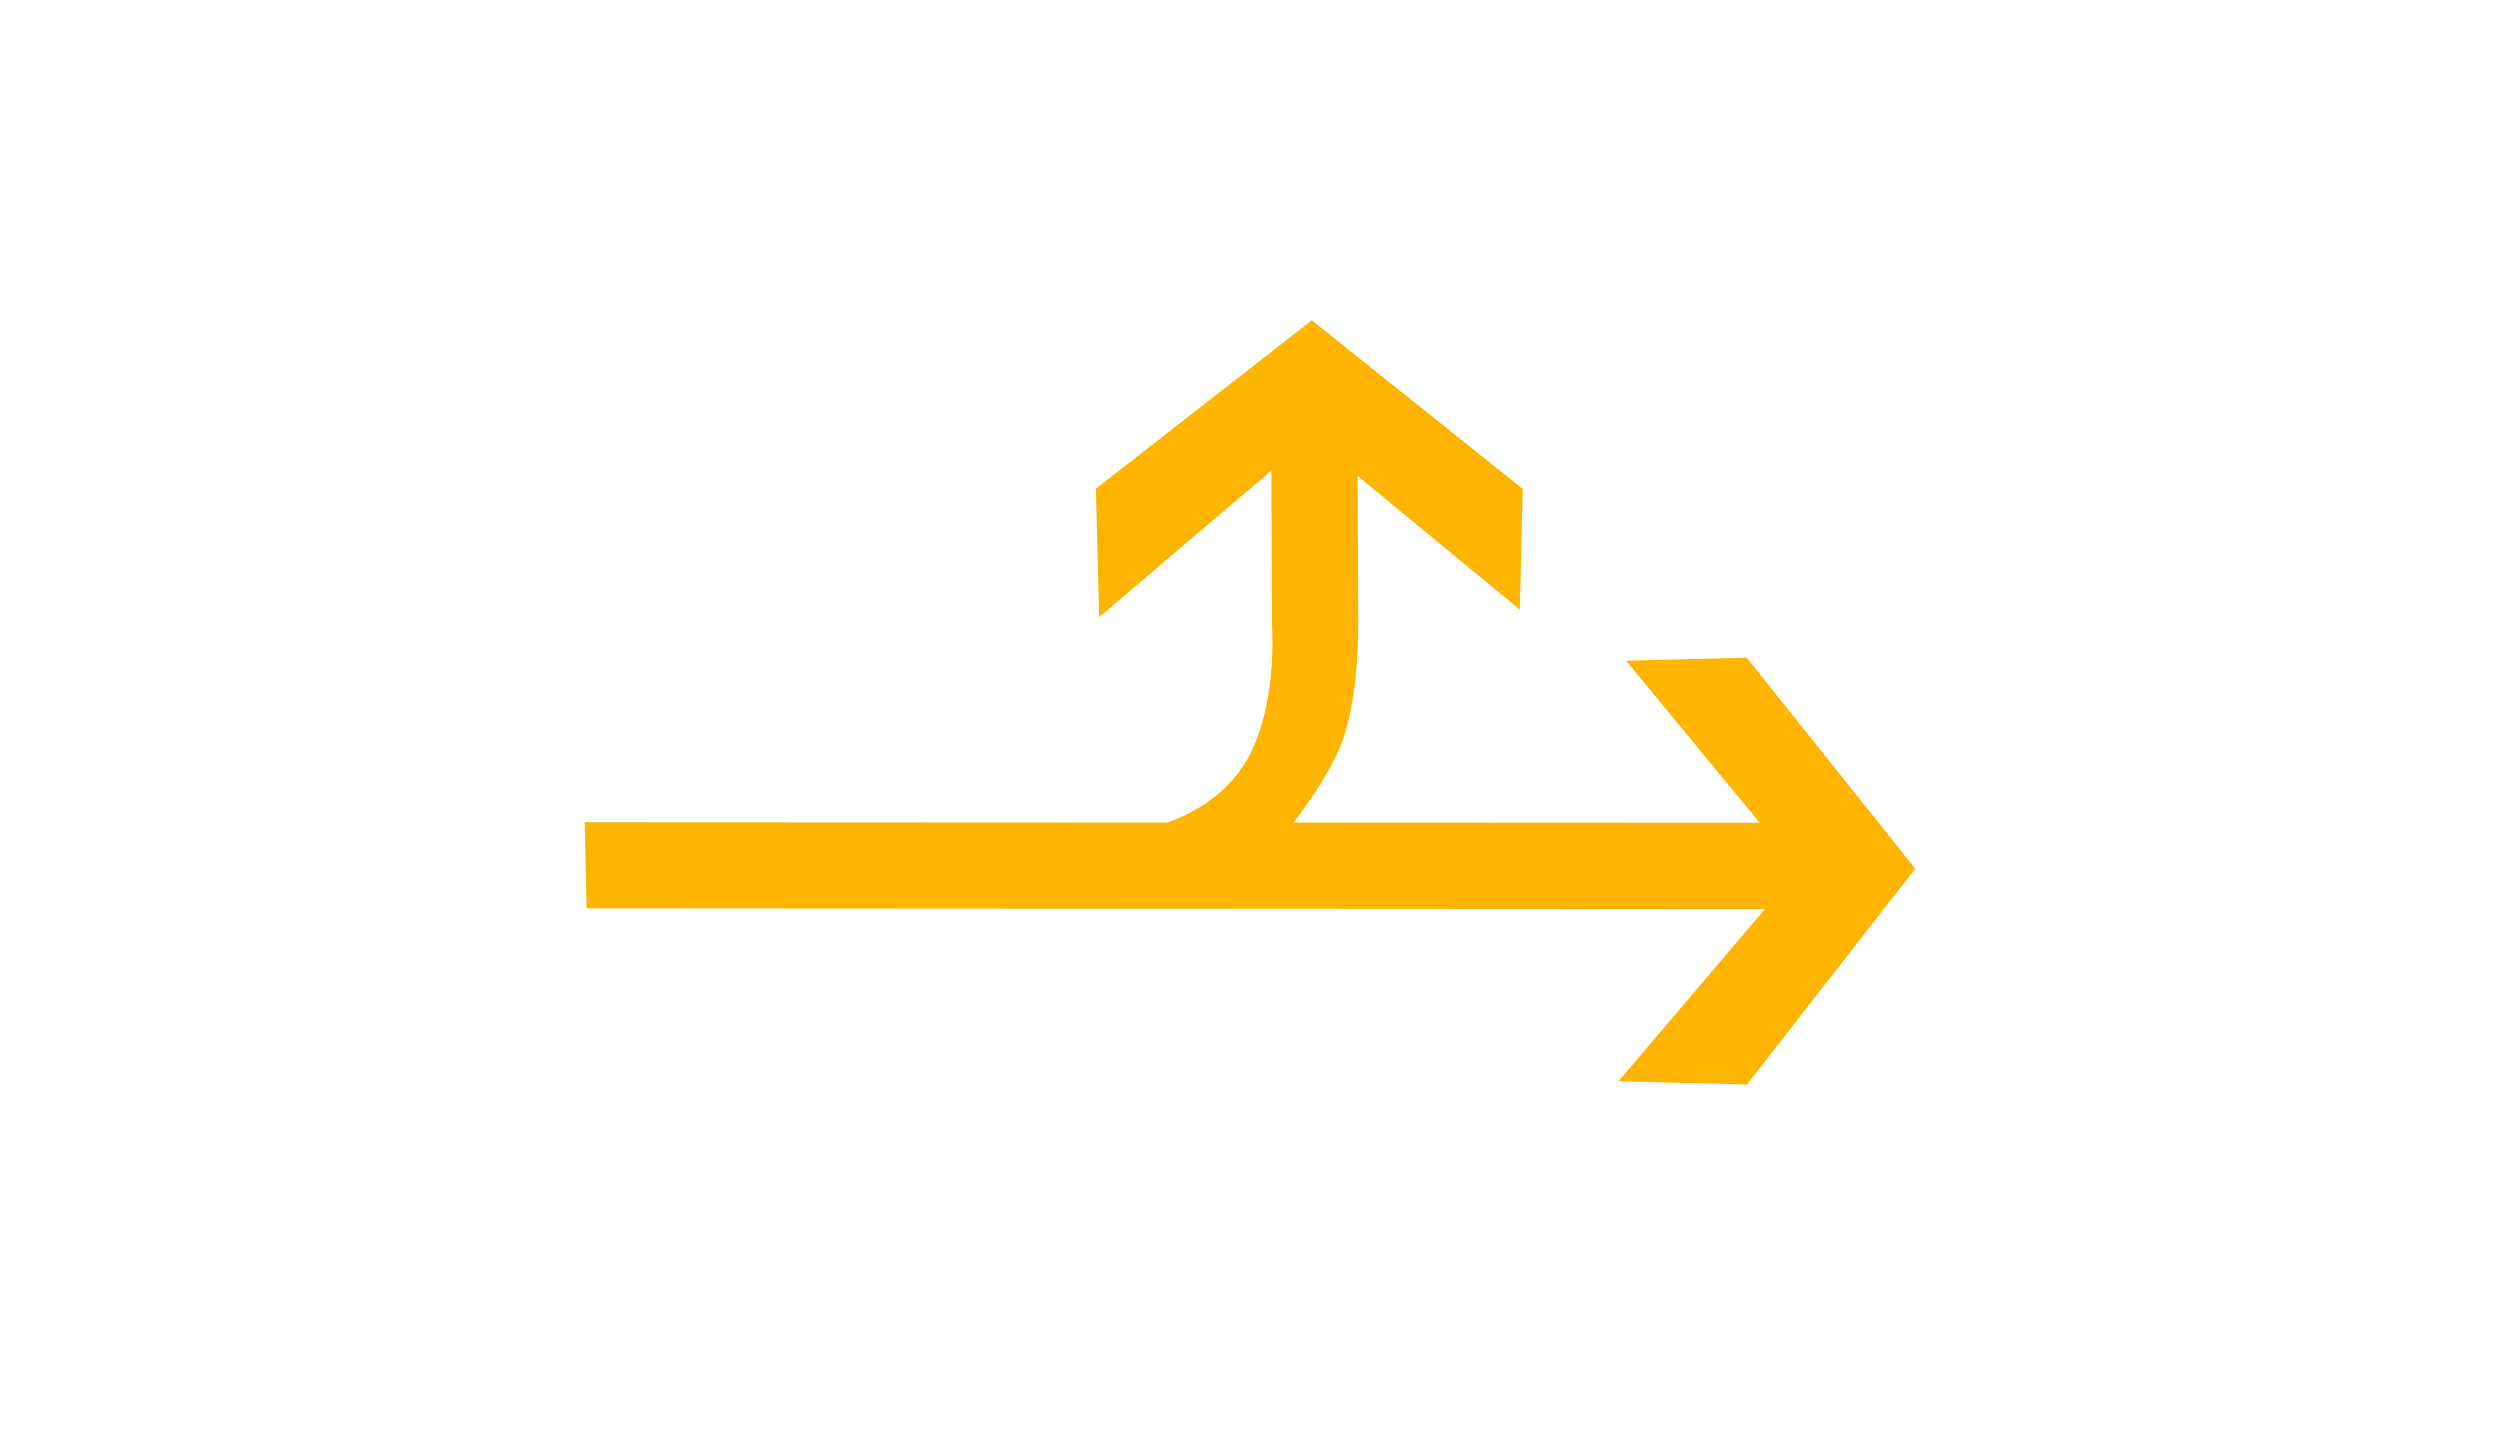 <?xml version="1.0" encoding="UTF-8"?>
<svg width="31px" height="18px" viewBox="0 0 18 31" version="1.1" xmlns="http://www.w3.org/2000/svg" xmlns:xlink="http://www.w3.org/1999/xlink">
    <!-- Generator: Sketch 54.1 (76490) - https://sketchapp.com -->
    <title>1301_1_g</title>
    <desc>Created with Sketch.</desc>
    <g id="页面" stroke="none" stroke-width="1" fill="none" fill-rule="evenodd" transform="rotate(90, 9, 15)">
        <g id="C9_6_icon-汇总说明-" fill="#FFB400" fill-rule="nonzero">
            <g id="编组-12">
                <g id="1301_1_g">
                    <polygon id="path2214_7_" points="13.399 29.168 13.414 4.004 17.091 7.131 17.16 4.387 12.55 0.793 8.046 4.392 8.109 6.969 11.572 4.114 11.56 29.208"></polygon>
                    <path d="M11.776,17.839 C11.797,17.422 11.543,15.976 10.416,15.185 C9.29,14.393 7.37,14.529 7.37,14.529 L4.05,14.544 L7.178,18.221 L4.437,18.291 L0.84,13.68 L4.441,9.176 L7.019,9.238 L4.164,12.701 L7.17,12.689 C7.17,12.689 9.013,12.637 10.061,13.123 C11.106,13.608 12.461,14.723 12.606,15.132 C12.885,15.948 11.751,18.237 11.776,17.839 Z" id="path2249_3_"></path>
                </g>
            </g>
        </g>
    </g>
</svg>